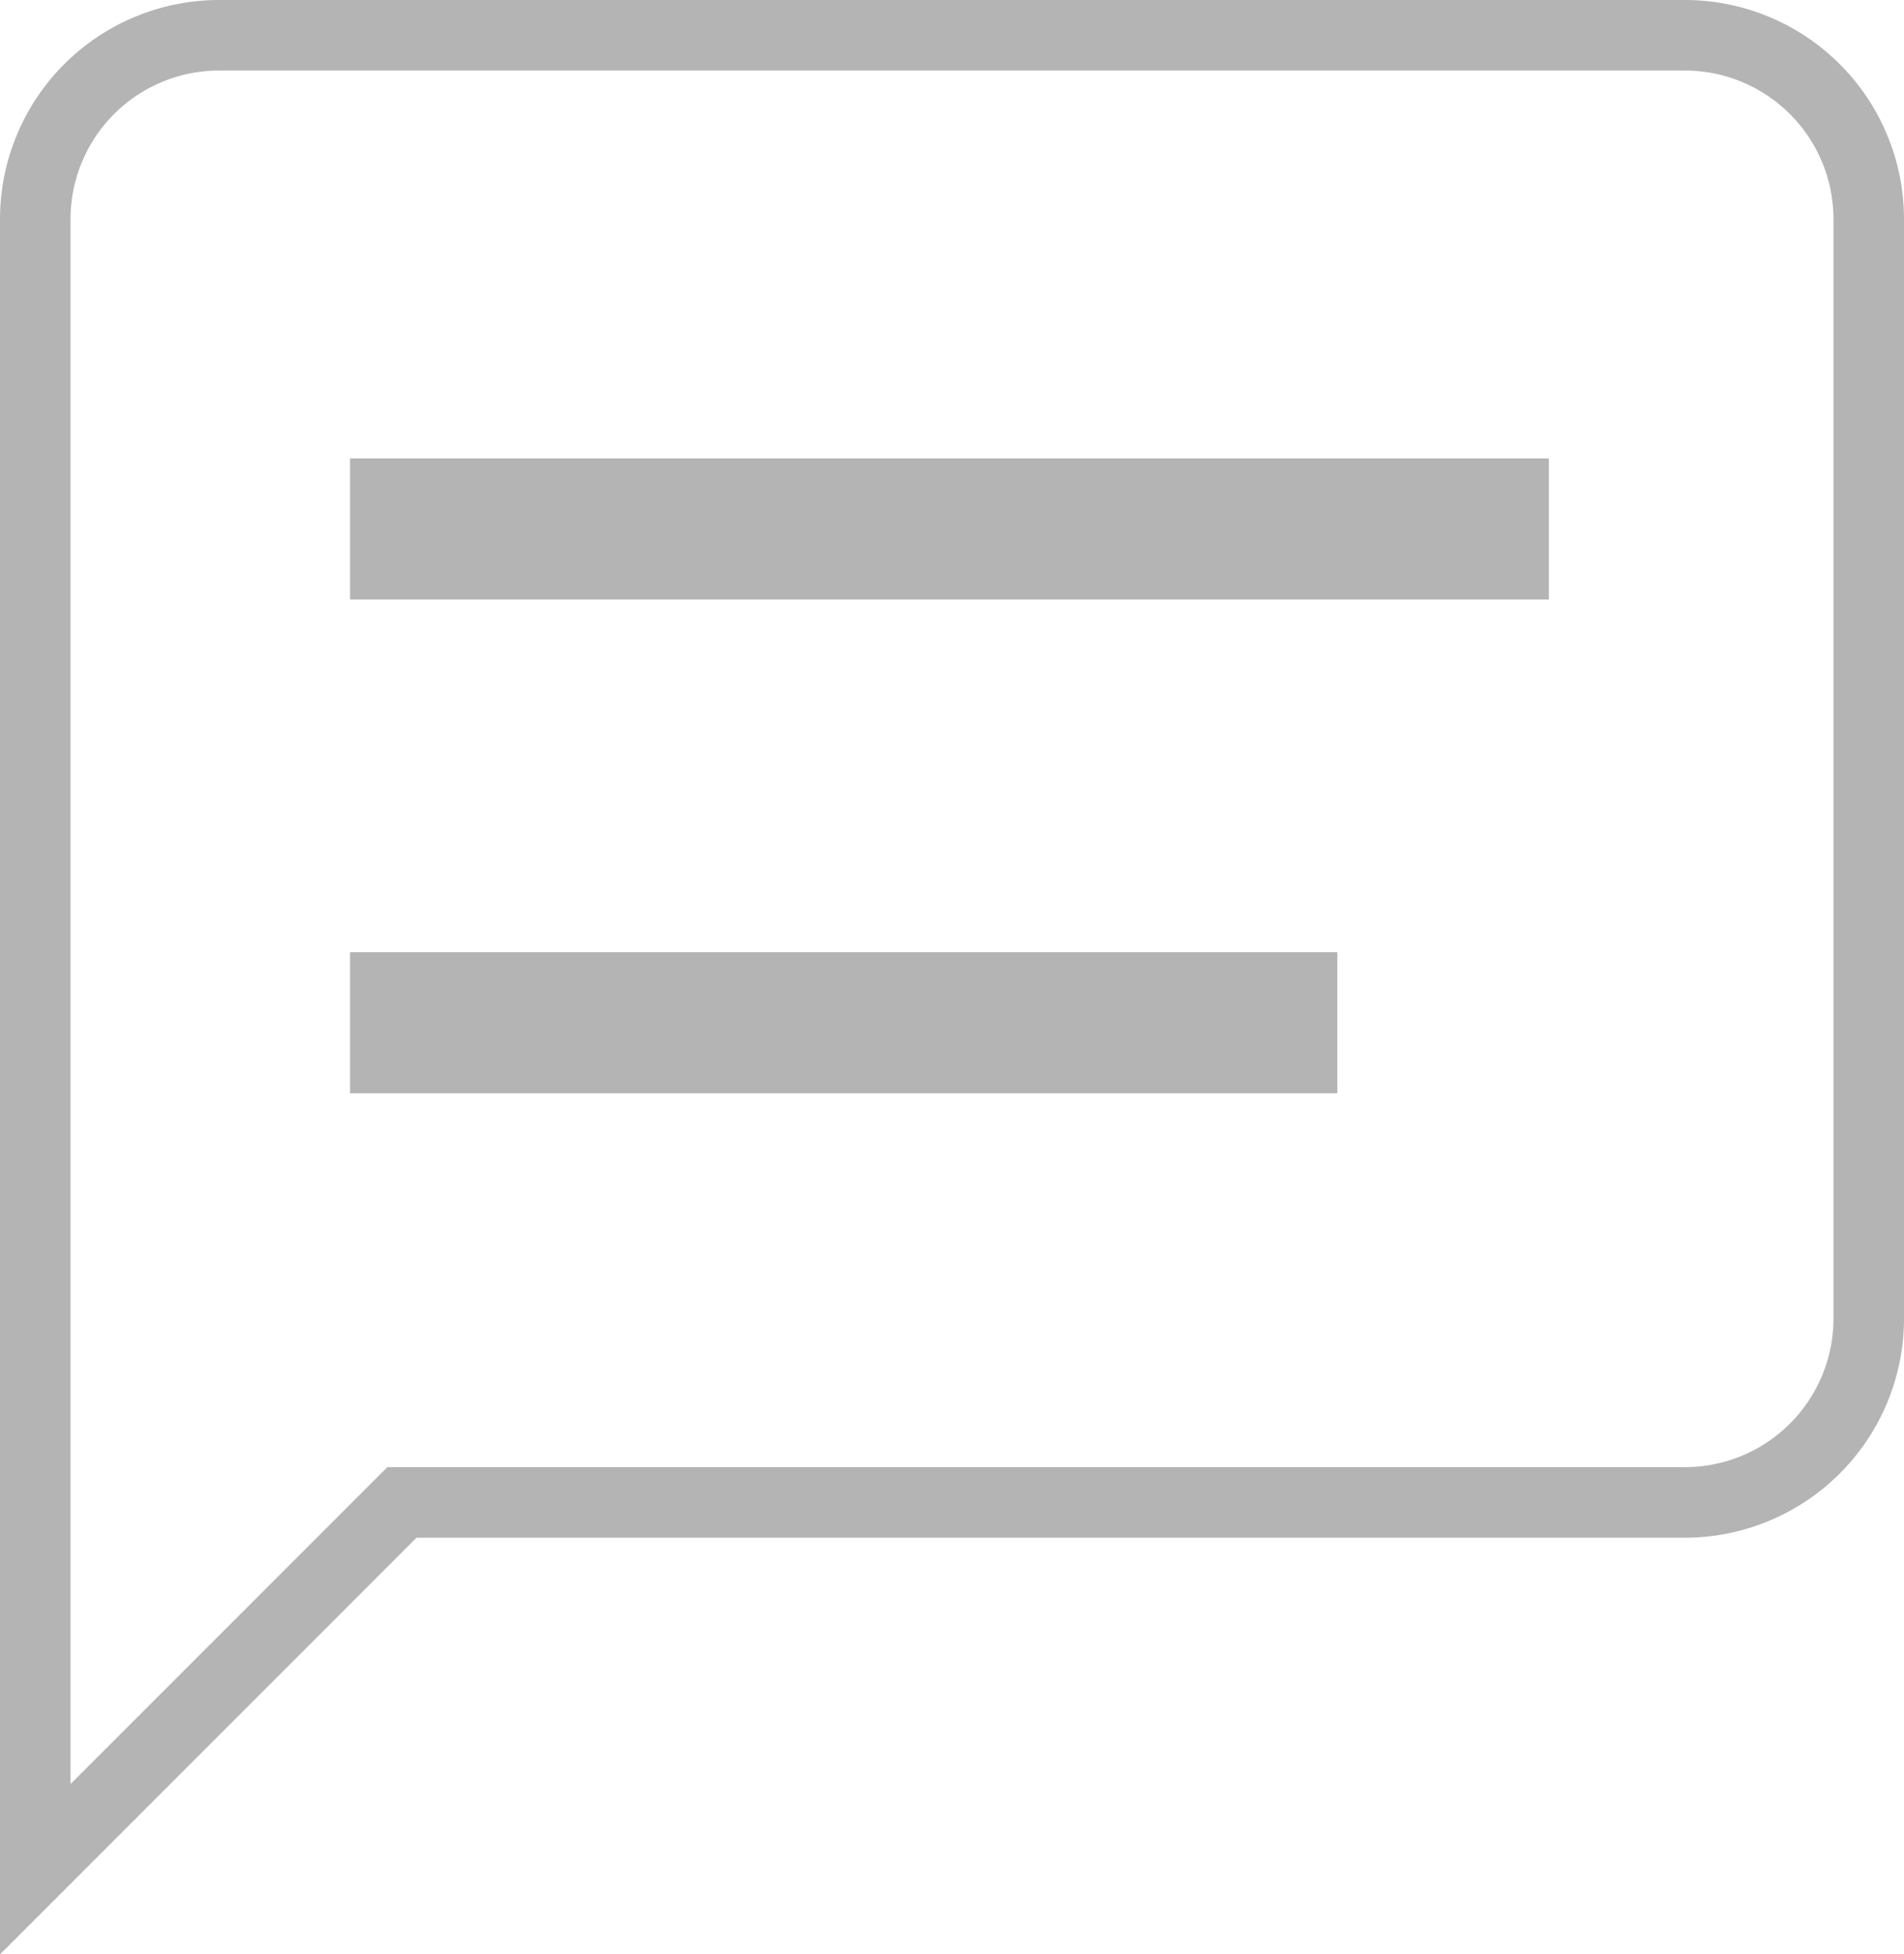 <svg xmlns="http://www.w3.org/2000/svg" width="27" height="27.707" viewBox="0 0 27 27.707">
  <g id="Group_6282" data-name="Group 6282" transform="translate(11043.964 -643.5)">
    <path id="Icon_material-chat-bubble" data-name="Icon material-chat-bubble" d="M26.4,3H5.6A2.608,2.608,0,0,0,3,5.6V29l5.2-5.2H26.4A2.608,2.608,0,0,0,29,21.2V5.6A2.608,2.608,0,0,0,26.4,3Z" transform="translate(-11046.464 641)" fill="none" stroke="#b4b4b4" stroke-width="1"/>
    <rect id="Rectangle_2793" data-name="Rectangle 2793" width="17" height="2" transform="translate(-11039 649.999)" fill="#b4b4b4"/>
    <rect id="Rectangle_2794" data-name="Rectangle 2794" width="14" height="2" transform="translate(-11039 656.999)" fill="#b4b4b4"/>
  </g>
</svg>
